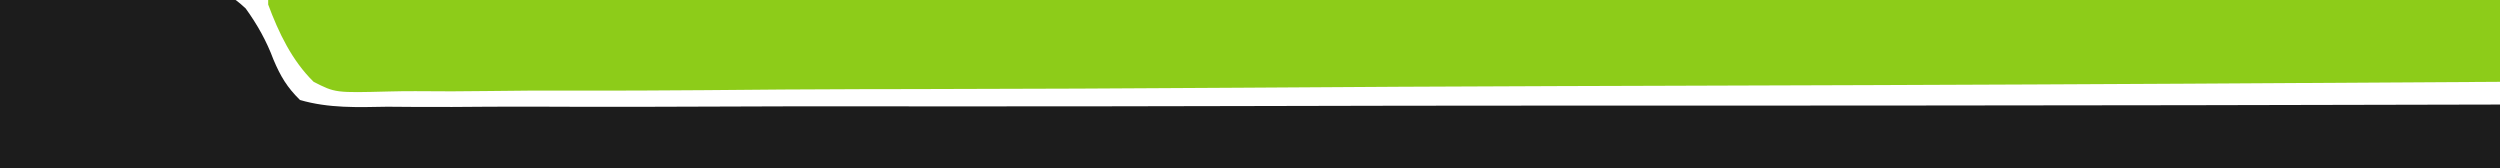<?xml version="1.0" encoding="UTF-8"?>
<svg version="1.1" xmlns="http://www.w3.org/2000/svg" width="550" height="37">
<path d="M0 0 C7.281 -0.23 14.55 -0.429 21.832 -0.549 C24.307 -0.6 26.781 -0.668 29.255 -0.754 C32.818 -0.876 36.377 -0.932 39.941 -0.977 C41.043 -1.028 42.144 -1.08 43.279 -1.133 C50.748 -1.138 50.748 -1.138 54.057 1.871 C56.623 5.431 58.631 9.011 60.167 13.128 C61.722 16.791 63.148 19.203 66 22 C72.367 23.844 78.633 23.594 85.216 23.481 C87.219 23.49 89.221 23.505 91.224 23.524 C96.727 23.563 102.228 23.526 107.731 23.477 C113.665 23.438 119.599 23.468 125.533 23.489 C136.484 23.518 147.434 23.494 158.384 23.445 C168.496 23.4 178.608 23.382 188.72 23.391 C189.391 23.391 190.061 23.392 190.752 23.392 C194.157 23.395 197.563 23.399 200.968 23.402 C225.084 23.427 249.199 23.396 273.315 23.333 C296.743 23.271 320.17 23.234 343.597 23.232 C344.32 23.232 345.042 23.232 345.786 23.232 C353.039 23.231 360.291 23.231 367.544 23.231 C382.318 23.231 397.093 23.227 411.867 23.222 C412.886 23.222 412.886 23.222 413.926 23.221 C459.284 23.205 504.642 23.108 550 23 C550 27.62 550 32.24 550 37 C368.5 37 187 37 0 37 C0 24.79 0 12.58 0 0 Z " fill="#1C1C1C" transform="translate(0,0)"/>
<path d="M0 0 C162.03 0 324.06 0 491 0 C491 5.94 491 11.88 491 18 C445.284 18.29 399.569 18.562 353.852 18.72 C353.176 18.722 352.499 18.725 351.802 18.727 C337.095 18.778 322.388 18.825 307.681 18.868 C300.469 18.889 293.256 18.911 286.044 18.934 C285.326 18.936 284.609 18.938 283.869 18.941 C260.609 19.013 237.35 19.141 214.091 19.297 C190.187 19.457 166.283 19.562 142.379 19.597 C139.002 19.601 135.625 19.607 132.248 19.613 C131.584 19.614 130.919 19.615 130.234 19.616 C118.879 19.638 107.525 19.728 96.17 19.835 C86.076 19.924 75.982 19.952 65.887 19.93 C60.06 19.919 54.236 19.935 48.41 20.026 C43.073 20.109 37.742 20.113 32.406 20.055 C30.477 20.048 28.547 20.07 26.619 20.123 C14.769 20.432 14.769 20.432 10 18 C5.25 13.357 2.29 7.173 0 1 C0 0.67 0 0.34 0 0 Z " fill="#8DCC19" transform="translate(59,0)"/>
</svg>
